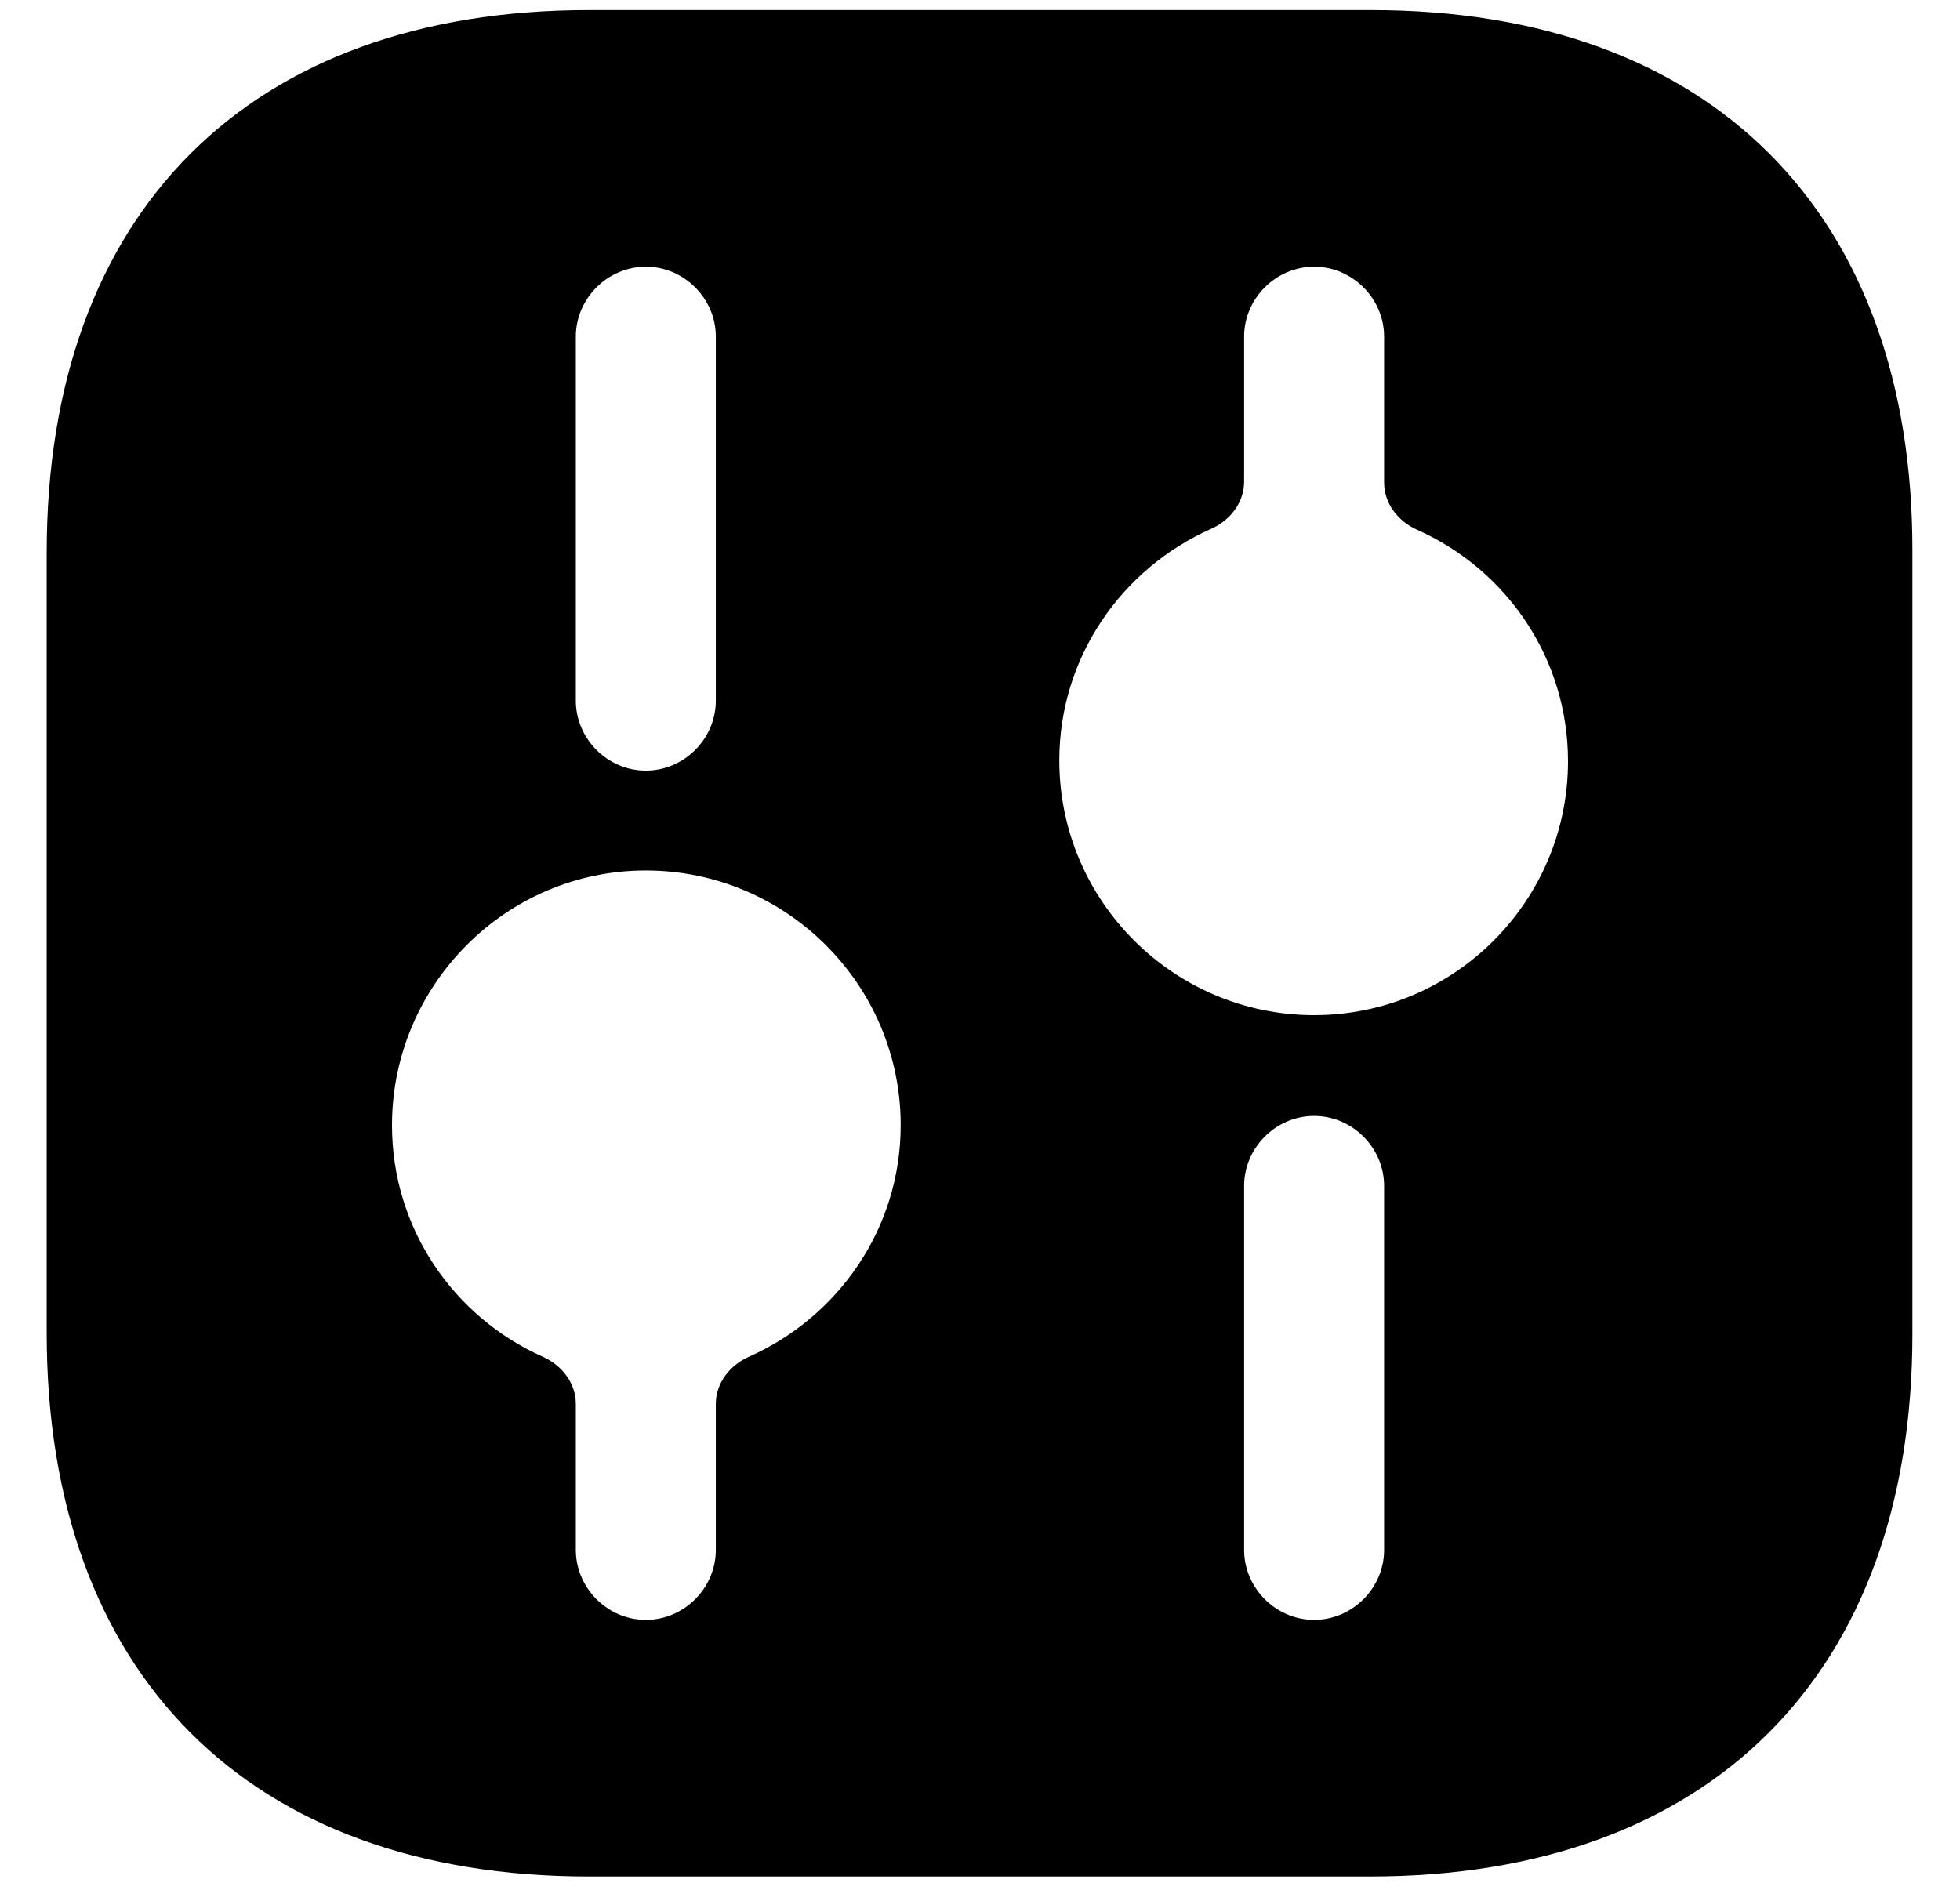 <svg width="28" height="27" viewBox="0 0 28 27" xmlns="http://www.w3.org/2000/svg">
<path d="M19.587 0.144H8.413C3.56 0.144 0.667 3.037 0.667 7.89V19.05C0.667 23.917 3.56 26.81 8.413 26.81H19.573C24.427 26.81 27.32 23.917 27.32 19.064V7.89C27.333 3.037 24.44 0.144 19.587 0.144ZM8.226 4.81C8.226 4.264 8.68 3.81 9.226 3.81C9.773 3.81 10.226 4.264 10.226 4.81V10.01C10.226 10.557 9.773 11.01 9.226 11.01C8.68 11.01 8.226 10.557 8.226 10.01V4.81ZM10.697 19.385C10.426 19.506 10.226 19.761 10.226 20.058V22.144C10.226 22.69 9.773 23.144 9.226 23.144C8.68 23.144 8.226 22.69 8.226 22.144V20.058C8.226 19.761 8.027 19.506 7.756 19.385C6.484 18.819 5.6 17.554 5.6 16.077C5.6 14.077 7.226 12.437 9.226 12.437C11.226 12.437 12.867 14.064 12.867 16.077C12.867 17.555 11.972 18.819 10.697 19.385ZM19.773 22.144C19.773 22.69 19.32 23.144 18.773 23.144C18.227 23.144 17.773 22.69 17.773 22.144V16.944C17.773 16.397 18.227 15.944 18.773 15.944C19.32 15.944 19.773 16.397 19.773 16.944V22.144ZM18.773 14.504C16.773 14.504 15.133 12.877 15.133 10.864C15.133 9.386 16.028 8.121 17.303 7.555C17.574 7.435 17.773 7.179 17.773 6.883V4.81C17.773 4.264 18.227 3.81 18.773 3.81C19.32 3.81 19.773 4.264 19.773 4.81V6.896C19.773 7.193 19.972 7.448 20.244 7.569C21.516 8.135 22.4 9.399 22.4 10.877C22.4 12.877 20.773 14.504 18.773 14.504Z" fill="currentColor"/>
</svg>
